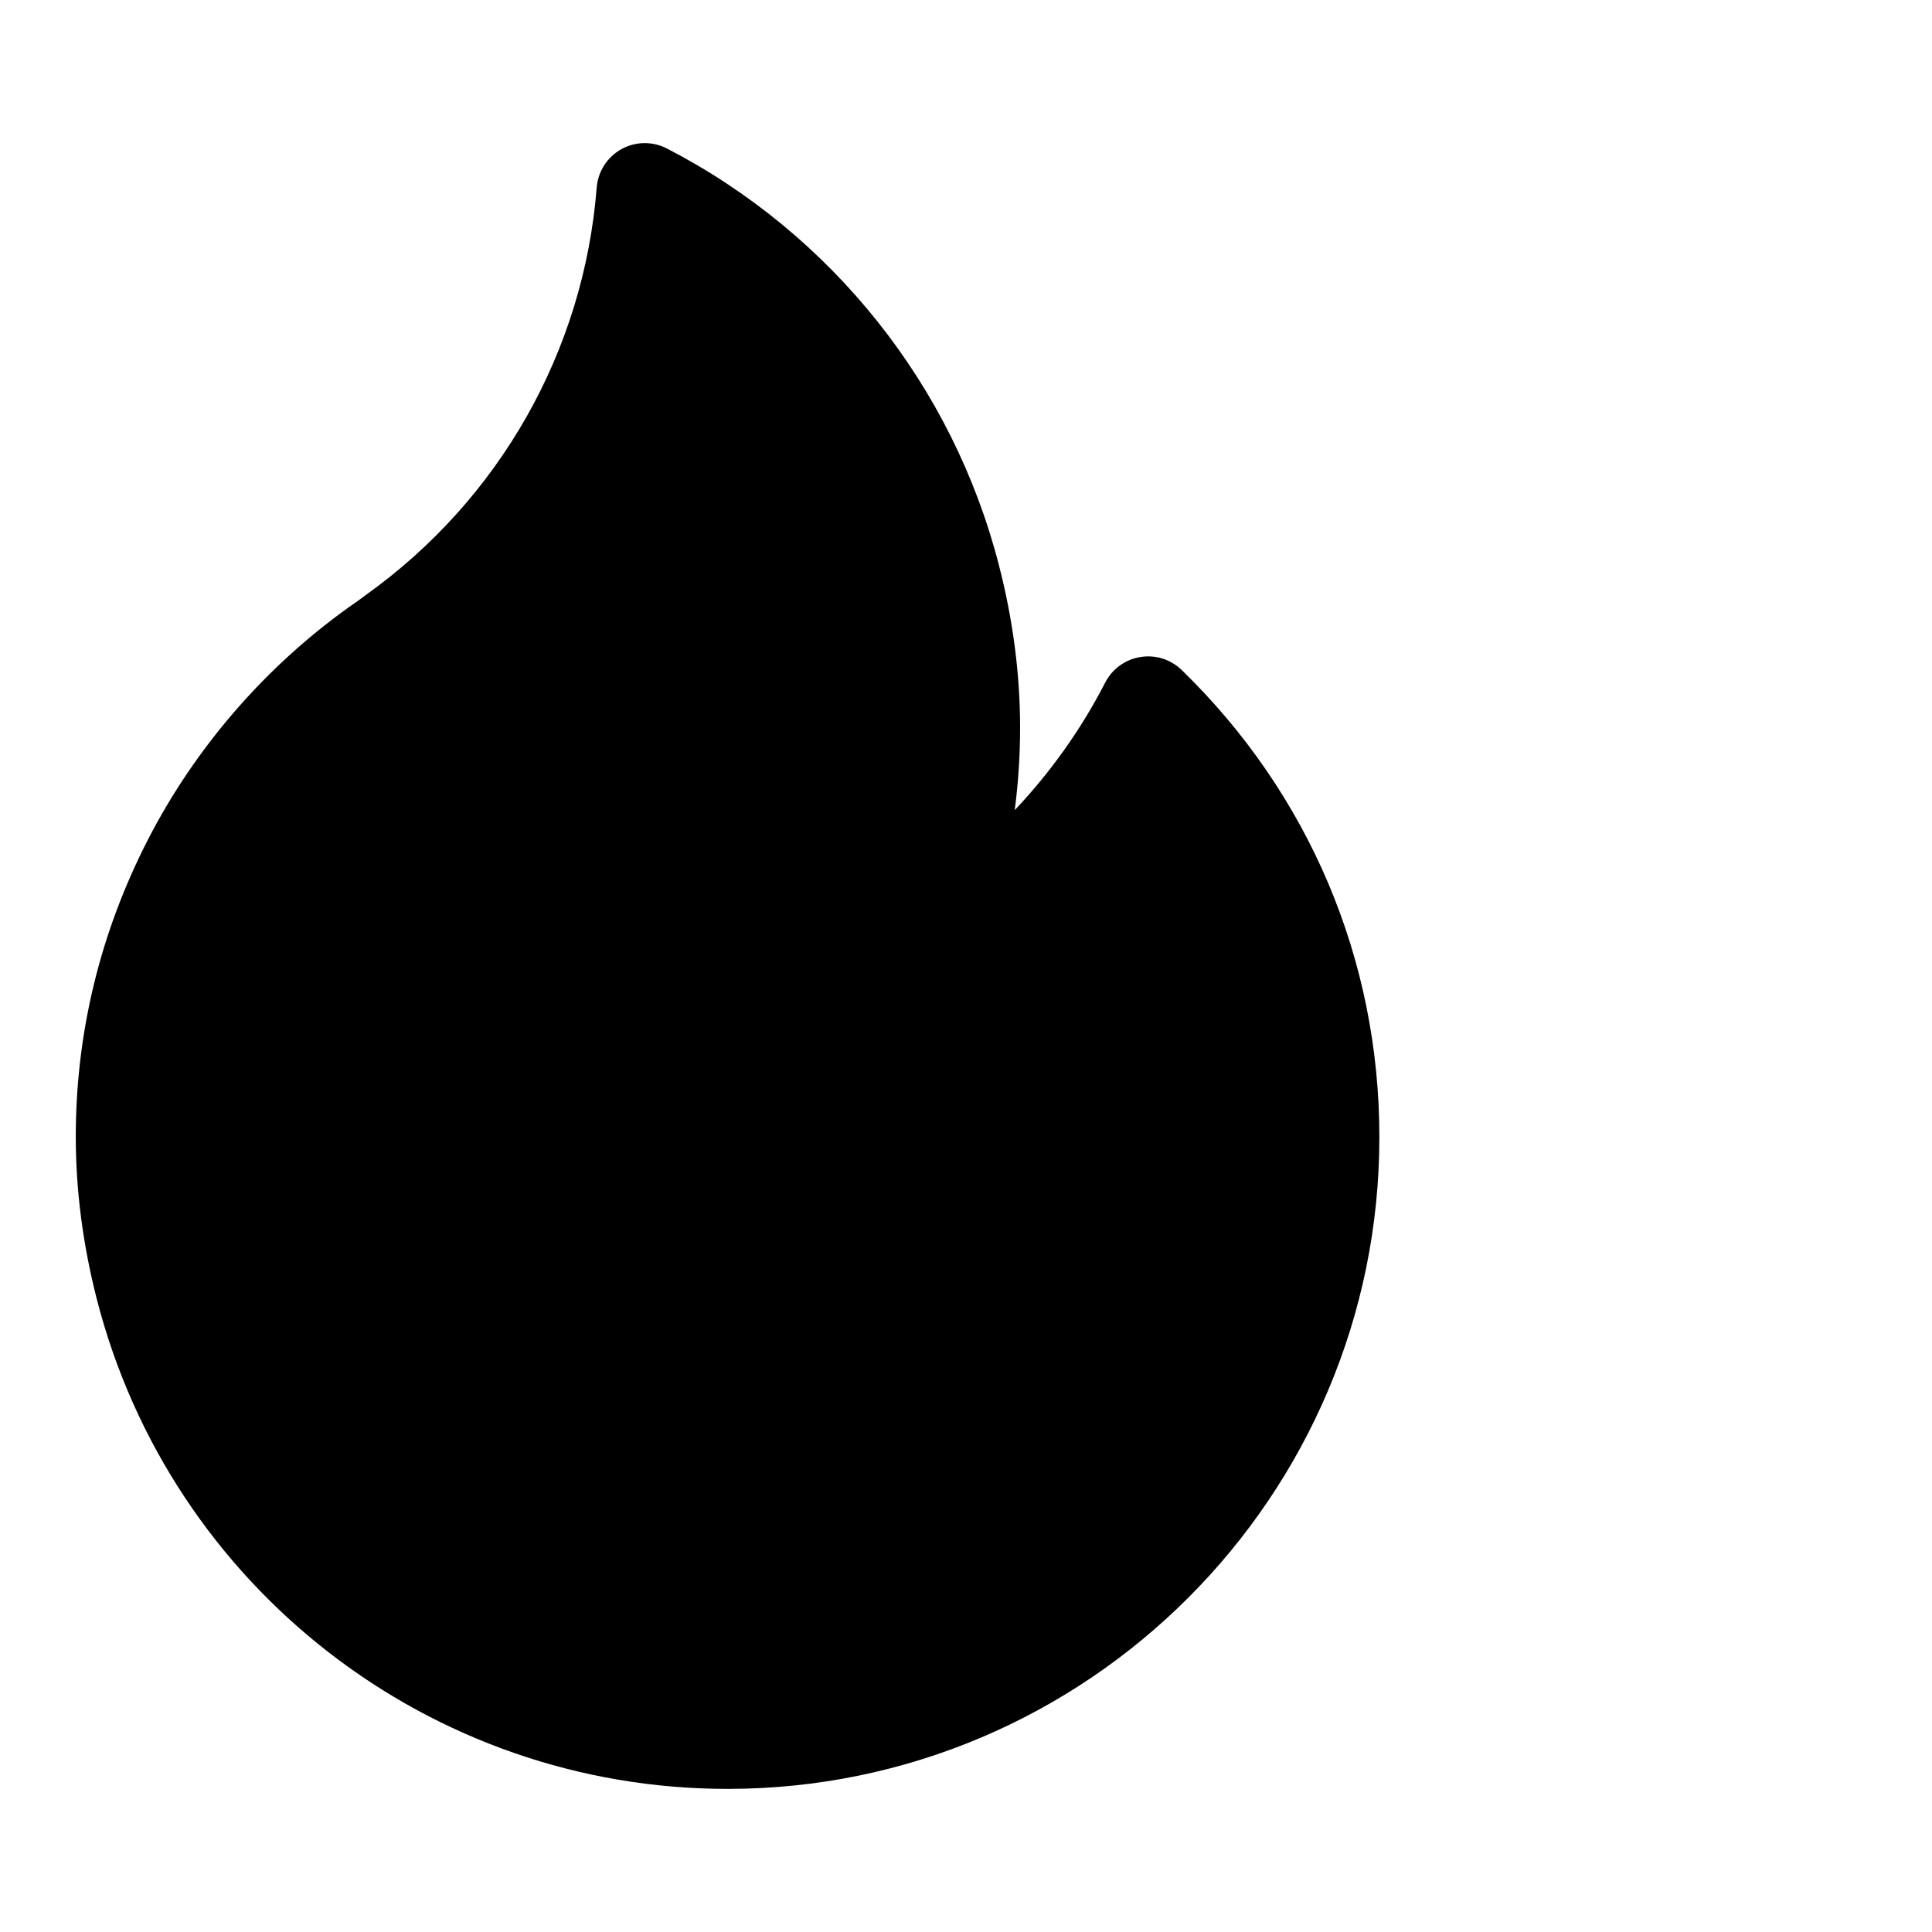 <svg width="27" height="27" viewBox="27 0 27 27" fill="none" xmlns="http://www.w3.org/2000/svg">
<path d="M43.515 9.364C43.362 9.215 43.147 9.147 42.937 9.182C42.726 9.216 42.544 9.348 42.446 9.538C42.11 10.191 41.683 10.791 41.181 11.322C41.231 10.939 41.256 10.553 41.256 10.167C41.256 9.425 41.157 8.661 40.96 7.898C40.315 5.388 38.624 3.266 36.32 2.075C36.12 1.972 35.881 1.975 35.683 2.085C35.486 2.195 35.357 2.396 35.339 2.621C35.159 4.901 33.985 6.976 32.114 8.314C32.09 8.332 32.065 8.35 32.041 8.368C31.99 8.405 31.942 8.441 31.897 8.47C31.89 8.475 31.883 8.48 31.876 8.485C30.7 9.327 29.729 10.449 29.069 11.731C28.399 13.035 28.059 14.435 28.059 15.89C28.059 16.632 28.158 17.395 28.354 18.16C29.389 22.187 33.013 25 37.168 25C42.191 25 46.277 20.913 46.277 15.89C46.277 13.413 45.296 11.095 43.515 9.364Z" fill="currentColor"/>
</svg>
